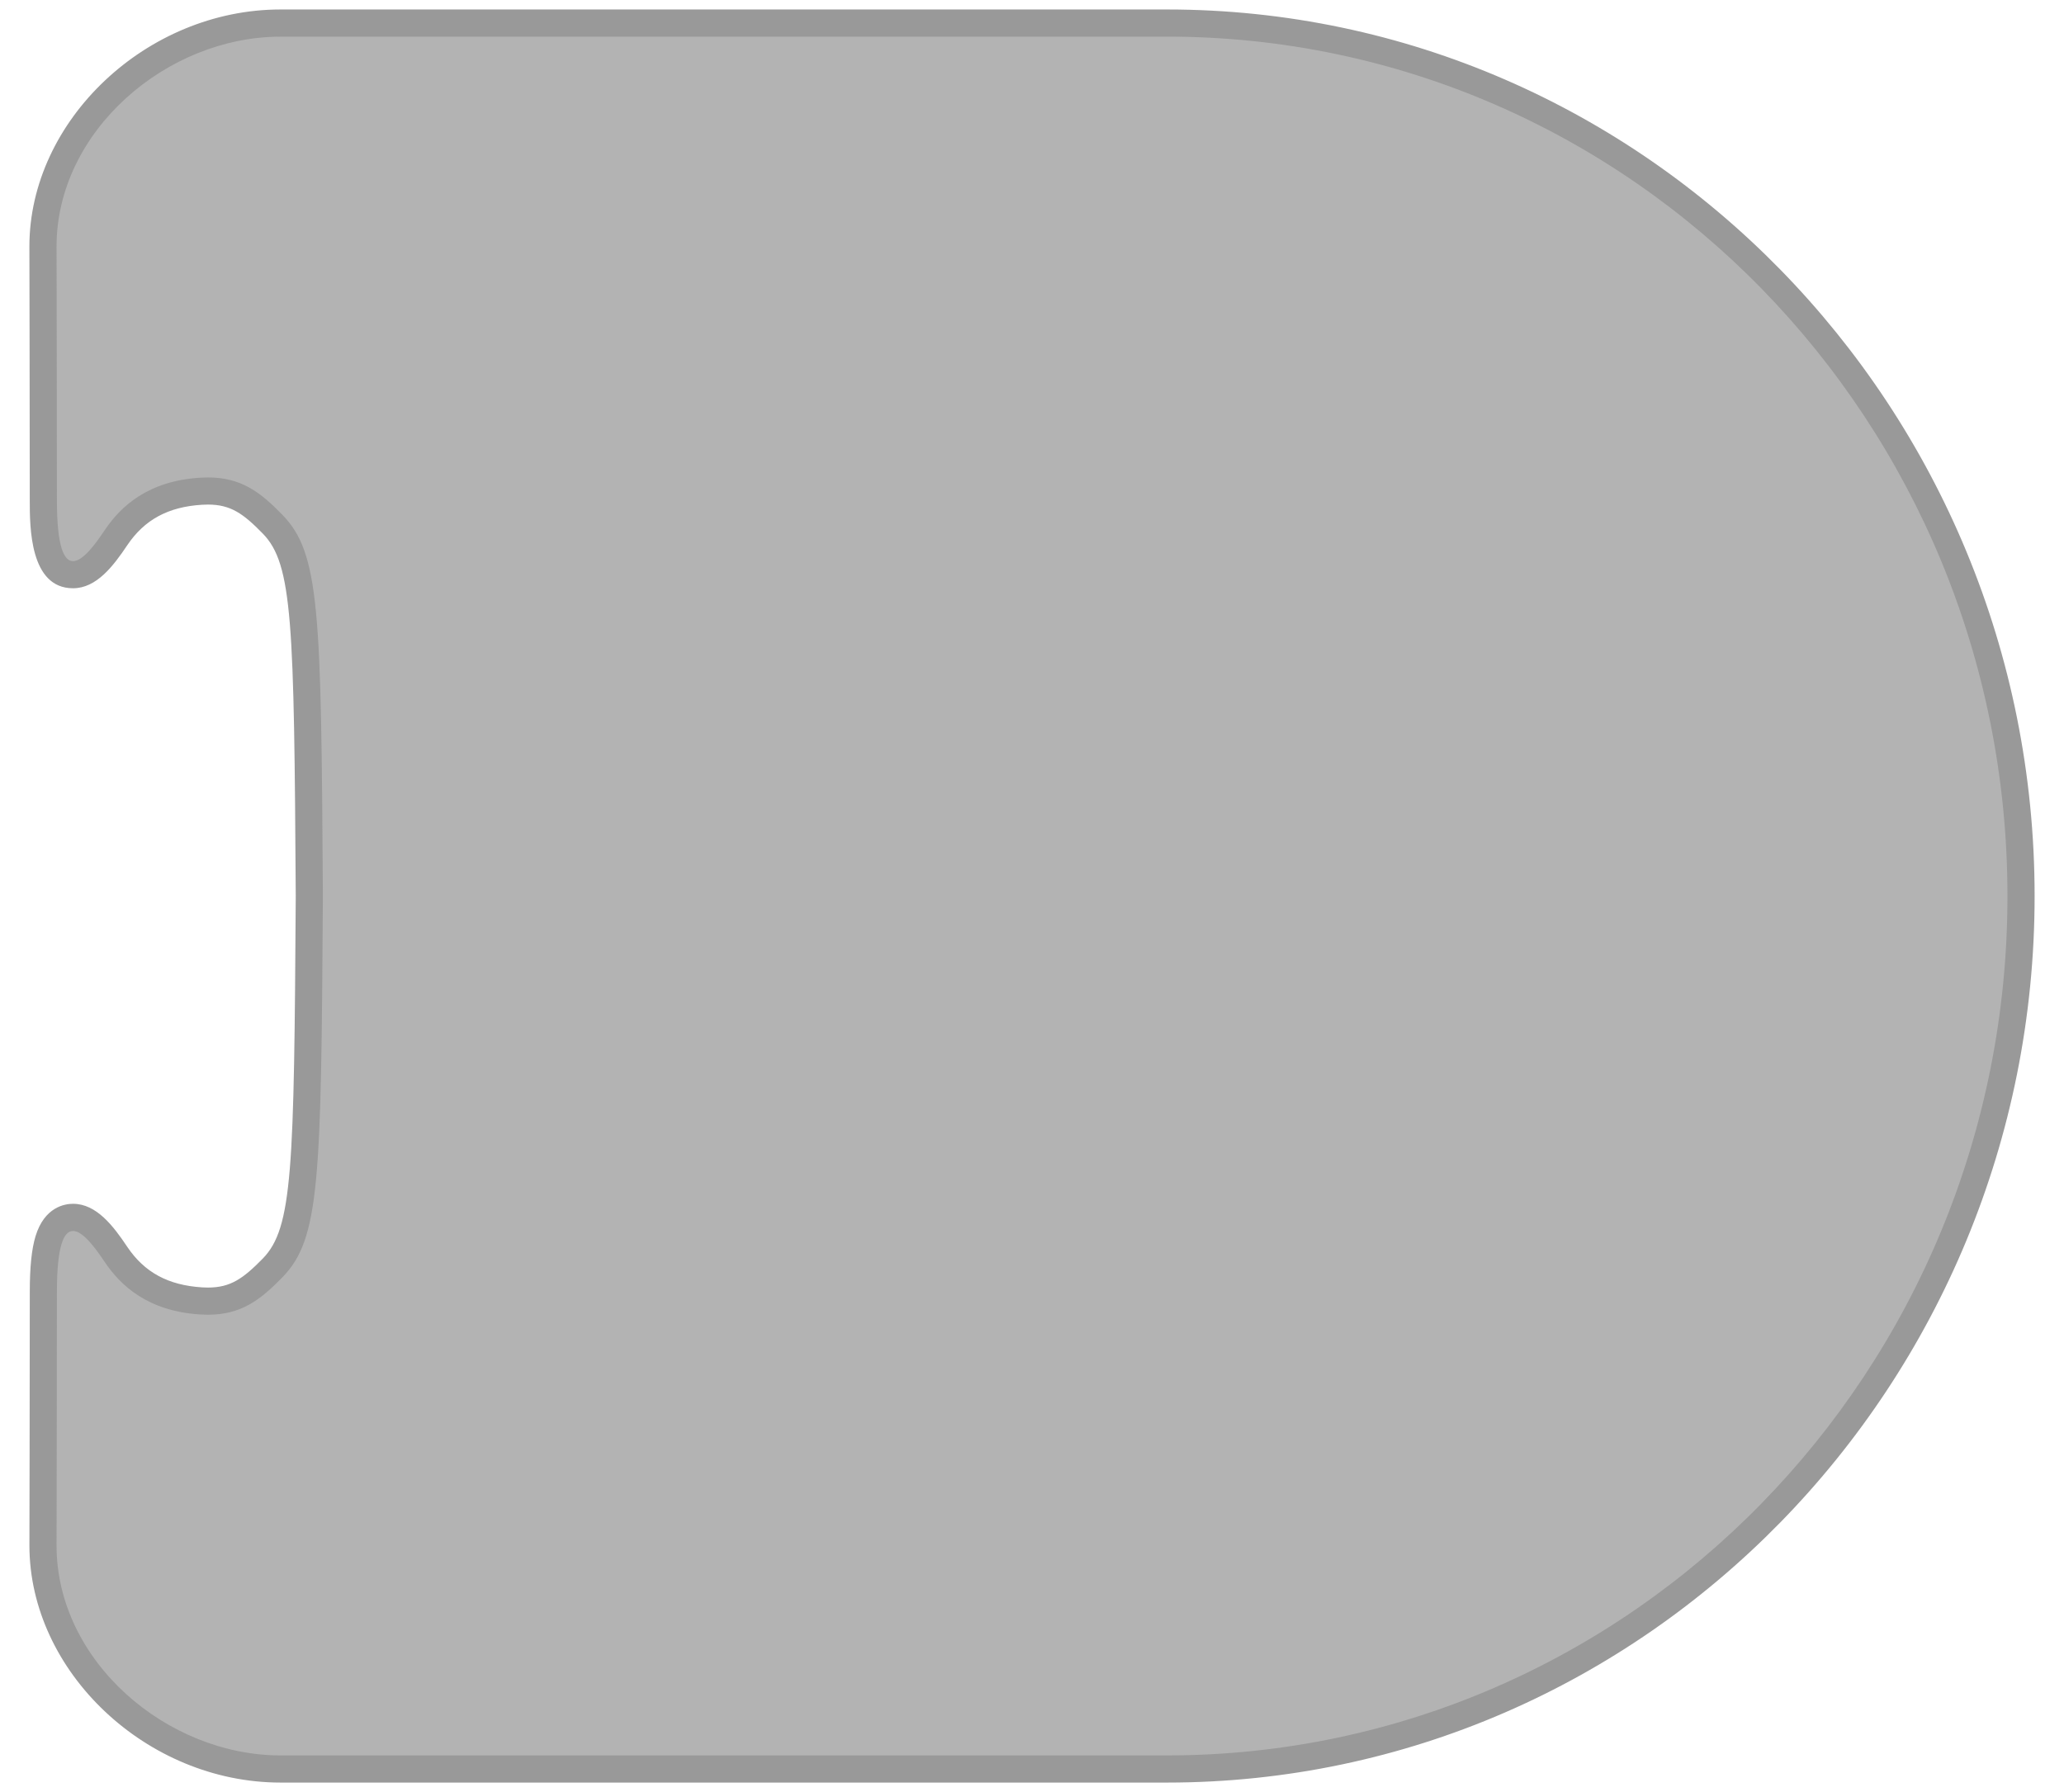 <?xml version="1.0" encoding="utf-8"?>
<!-- Generator: Adobe Illustrator 16.0.0, SVG Export Plug-In . SVG Version: 6.00 Build 0)  -->
<!DOCTYPE svg PUBLIC "-//W3C//DTD SVG 1.1//EN" "http://www.w3.org/Graphics/SVG/1.1/DTD/svg11.dtd">
<svg version="1.1" id="Layer_1" xmlns="http://www.w3.org/2000/svg" xmlns:xlink="http://www.w3.org/1999/xlink" x="0px" y="0px"
	 width="76px" height="66px" viewBox="0 0 76 66" enable-background="new 0 0 76 66" xml:space="preserve">
<g>
	<path fill="#B3B3B3" d="M10.328,65.151c-4.659,0-8.747-3.847-8.747-8.232c0-0.001,0.014-5.827,0.014-9.354
		c0-1.35,0.13-2.729,1.093-2.729c0.556,0,1.035,0.546,1.583,1.365c0.716,1.064,1.743,1.625,3.138,1.711
		c0.085,0.005,0.167,0.008,0.247,0.008c1.001,0,1.586-0.411,2.378-1.22c1.24-1.269,1.291-3.273,1.355-13.703
		c-0.064-10.423-0.115-12.427-1.355-13.695c-0.79-0.809-1.374-1.219-2.379-1.219c-0.079,0-0.161,0.002-0.246,0.008
		c-1.395,0.085-2.421,0.645-3.138,1.711c-0.547,0.818-1.025,1.363-1.582,1.363c-0.963,0-1.093-1.38-1.093-2.73
		c0-3.529-0.014-9.352-0.014-9.353c0-4.386,4.087-8.233,8.747-8.233h32.646C60.313,0.854,74.418,15.277,74.418,33
		c0,17.722-14.104,32.146-31.441,32.151H10.328z"/>
	<g>
		<path fill="#999999" d="M42.977,1.349C60.066,1.354,73.918,15.523,73.918,33S60.066,64.645,42.977,64.651h-0.002H28.662H10.436
			h-0.107c-4.174,0-8.247-3.459-8.247-7.732c0,0,0.014-5.826,0.014-9.354c0-1.687,0.255-2.229,0.593-2.229
			c0.366,0,0.828,0.636,1.167,1.143c0.588,0.874,1.594,1.813,3.522,1.933c0.096,0.006,0.188,0.009,0.278,0.009
			c1.241,0,1.944-0.563,2.735-1.37c1.391-1.423,1.434-3.55,1.498-14.05c-0.064-10.5-0.107-12.626-1.498-14.048
			c-0.791-0.81-1.494-1.369-2.737-1.369c-0.089,0-0.181,0.003-0.276,0.009c-1.929,0.117-2.935,1.057-3.522,1.932
			c-0.339,0.507-0.801,1.142-1.167,1.142c-0.338,0-0.593-0.542-0.593-2.23c0-3.529-0.014-9.354-0.014-9.354
			c0-4.271,4.072-7.732,8.247-7.732h0.107h18.227h14.313H42.977 M42.977,0.349L42.977,0.349h-0.002H28.662H10.436h-0.107
			c-4.926,0-9.247,4.081-9.247,8.732c0,0.002,0.014,5.825,0.014,9.354c0,0.967,0,3.23,1.593,3.23c0.865,0,1.484-0.819,1.998-1.586
			c0.632-0.939,1.506-1.414,2.752-1.489c0.075-0.004,0.146-0.007,0.216-0.007c0.837,0,1.3,0.33,2.021,1.068
			c1.101,1.125,1.152,3.294,1.214,13.355c-0.062,10.05-0.113,12.219-1.213,13.345c-0.724,0.739-1.188,1.069-2.021,1.069
			c-0.07,0-0.141-0.002-0.215-0.007c-1.247-0.078-2.123-0.552-2.755-1.493c-0.512-0.766-1.132-1.584-1.996-1.585
			c-0.306,0-1.051,0.116-1.38,1.189c-0.144,0.47-0.213,1.137-0.213,2.04c0,3.527-0.014,9.352-0.014,9.352
			c0,4.654,4.321,8.735,9.247,8.735h0.107h18.227h14.313C60.589,65.645,74.918,50.998,74.918,33
			C74.918,15.001,60.589,0.354,42.977,0.349L42.977,0.349z"/>
	</g>
</g>
</svg>
